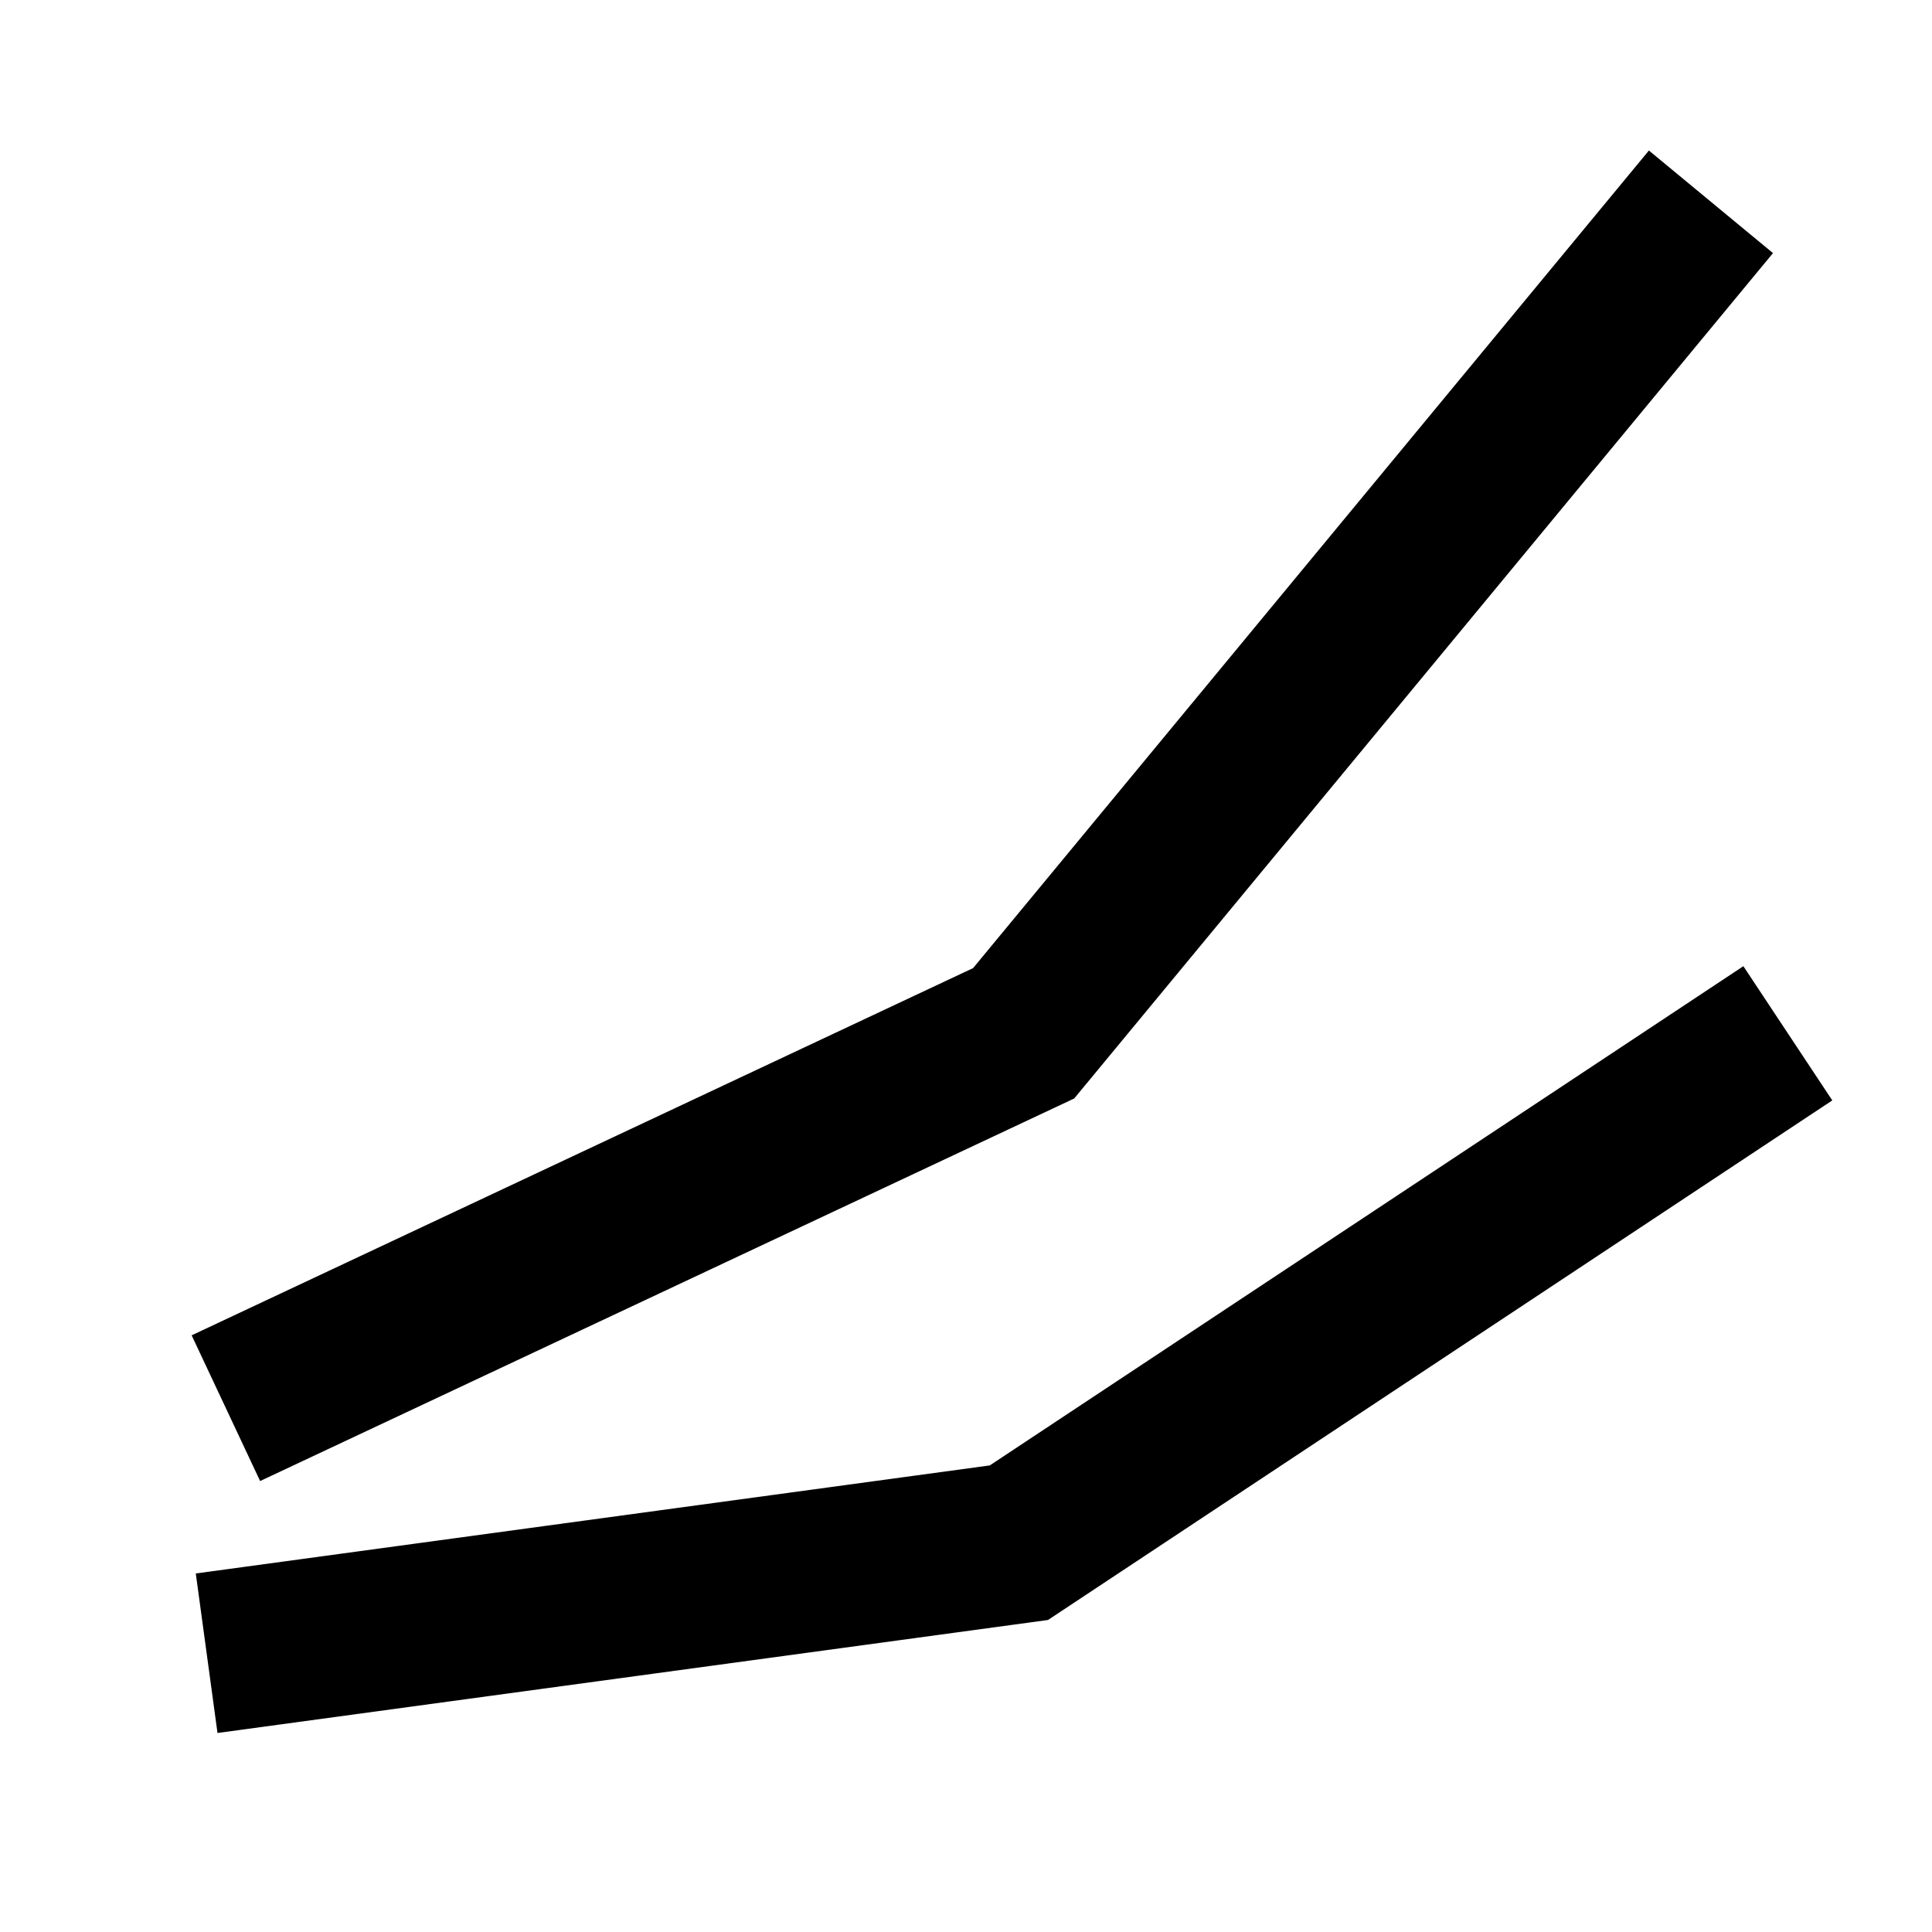 <svg viewBox="0 0 24 24" xmlns="http://www.w3.org/2000/svg">
  <path style="fill:none;stroke:currentColor;stroke-width:2;stroke-dasharray:none;stroke-opacity:1" d="m2.806 17.493 9.91-4.657 8.538-10.329M2.567 20.537l10.09-1.373 9.552-6.328"/>
</svg>
